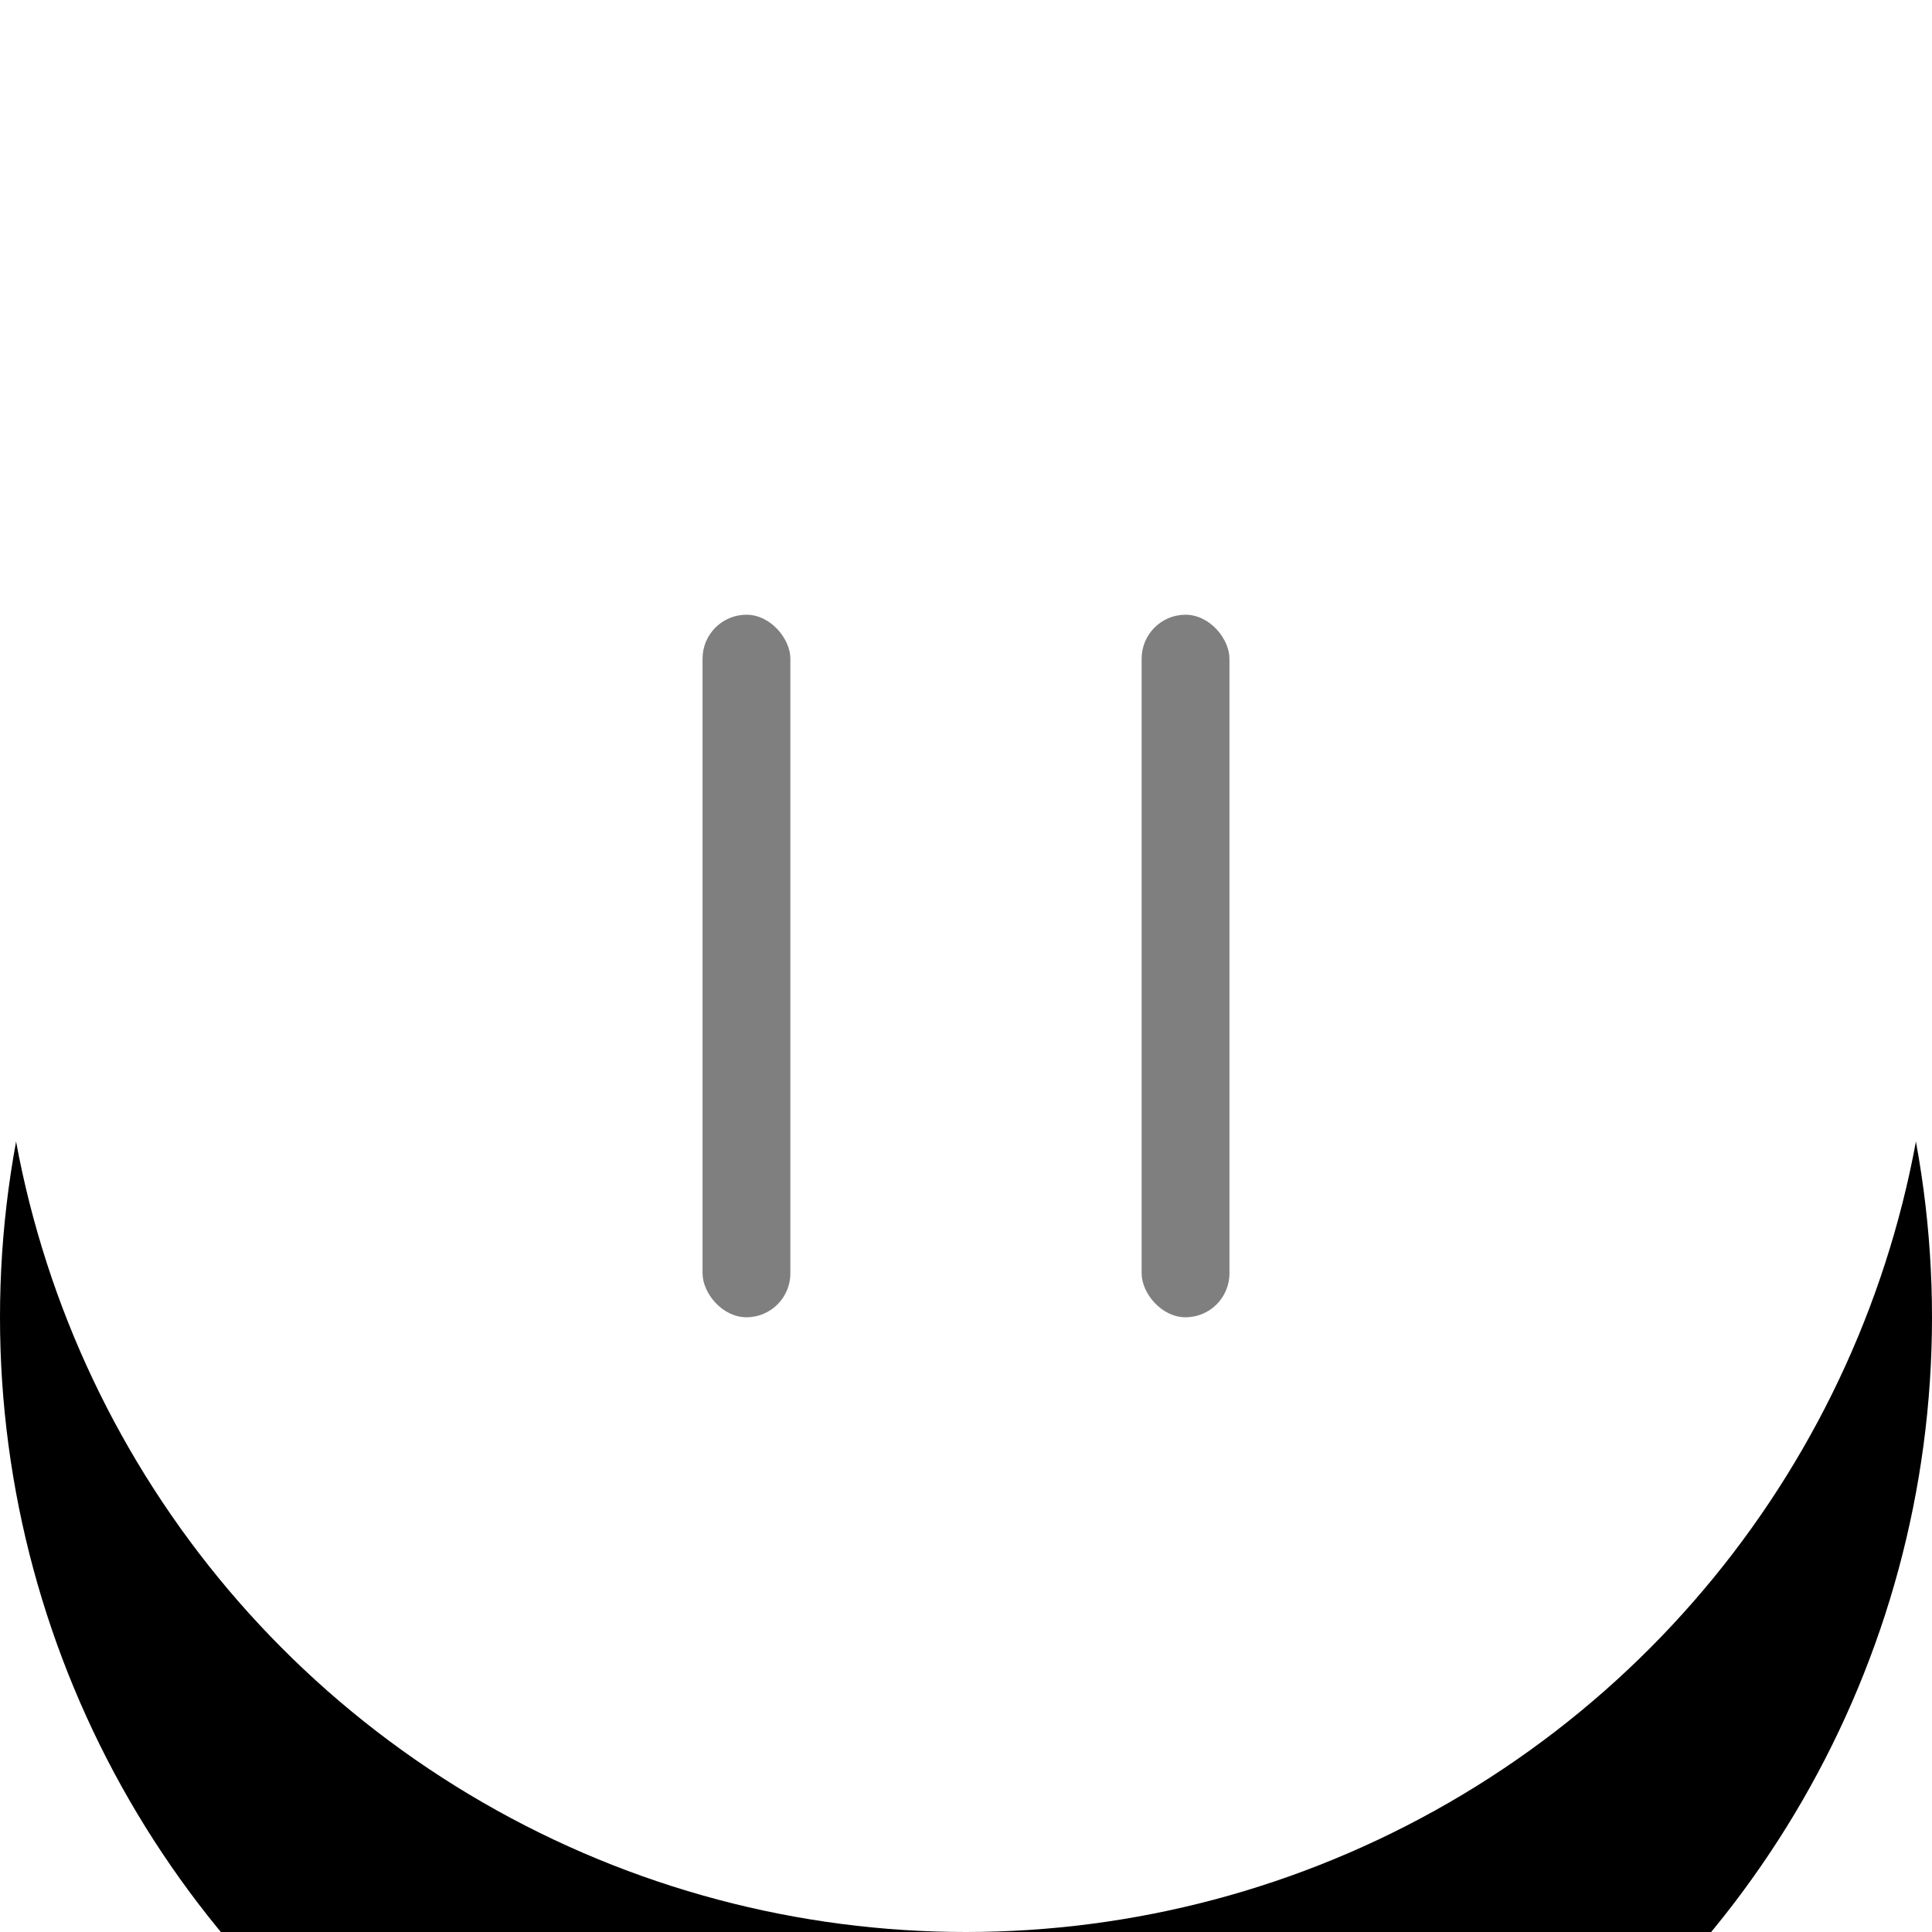 <?xml version="1.0" encoding="UTF-8"?>
<svg width="22px" height="22px" viewBox="0 0 22 22" version="1.1" xmlns="http://www.w3.org/2000/svg" xmlns:xlink="http://www.w3.org/1999/xlink">
    <title>button/stop</title>
    <defs>
        <circle id="path-1" cx="11" cy="11" r="11"></circle>
        <filter x="-50.0%" y="-31.8%" width="200.0%" height="200.0%" filterUnits="objectBoundingBox" id="filter-2">
            <feOffset dx="0" dy="4" in="SourceAlpha" result="shadowOffsetOuter1"></feOffset>
            <feGaussianBlur stdDeviation="3" in="shadowOffsetOuter1" result="shadowBlurOuter1"></feGaussianBlur>
            <feColorMatrix values="0 0 0 0 0   0 0 0 0 0   0 0 0 0 0  0 0 0 0.05 0" type="matrix" in="shadowBlurOuter1"></feColorMatrix>
        </filter>
    </defs>
    <g id="button/stop" stroke="none" stroke-width="1" fill="none" fill-rule="evenodd">
        <g id="清除" transform="translate(0, 0)">
            <g>
                <use fill="black" fill-opacity="1" filter="url(#filter-2)" xlink:href="#path-1"></use>
                <use fill="#FFFFFF" fill-rule="evenodd" xlink:href="#path-1"></use>
            </g>
            <rect id="Rectangle" fill-opacity="0.5" fill="#000000" x="13" y="7" width="1" height="8" rx="0.5"></rect>
            <rect id="Rectangle" fill-opacity="0.5" fill="#000000" x="8" y="7" width="1" height="8" rx="0.5"></rect>
        </g>
    </g>
</svg>